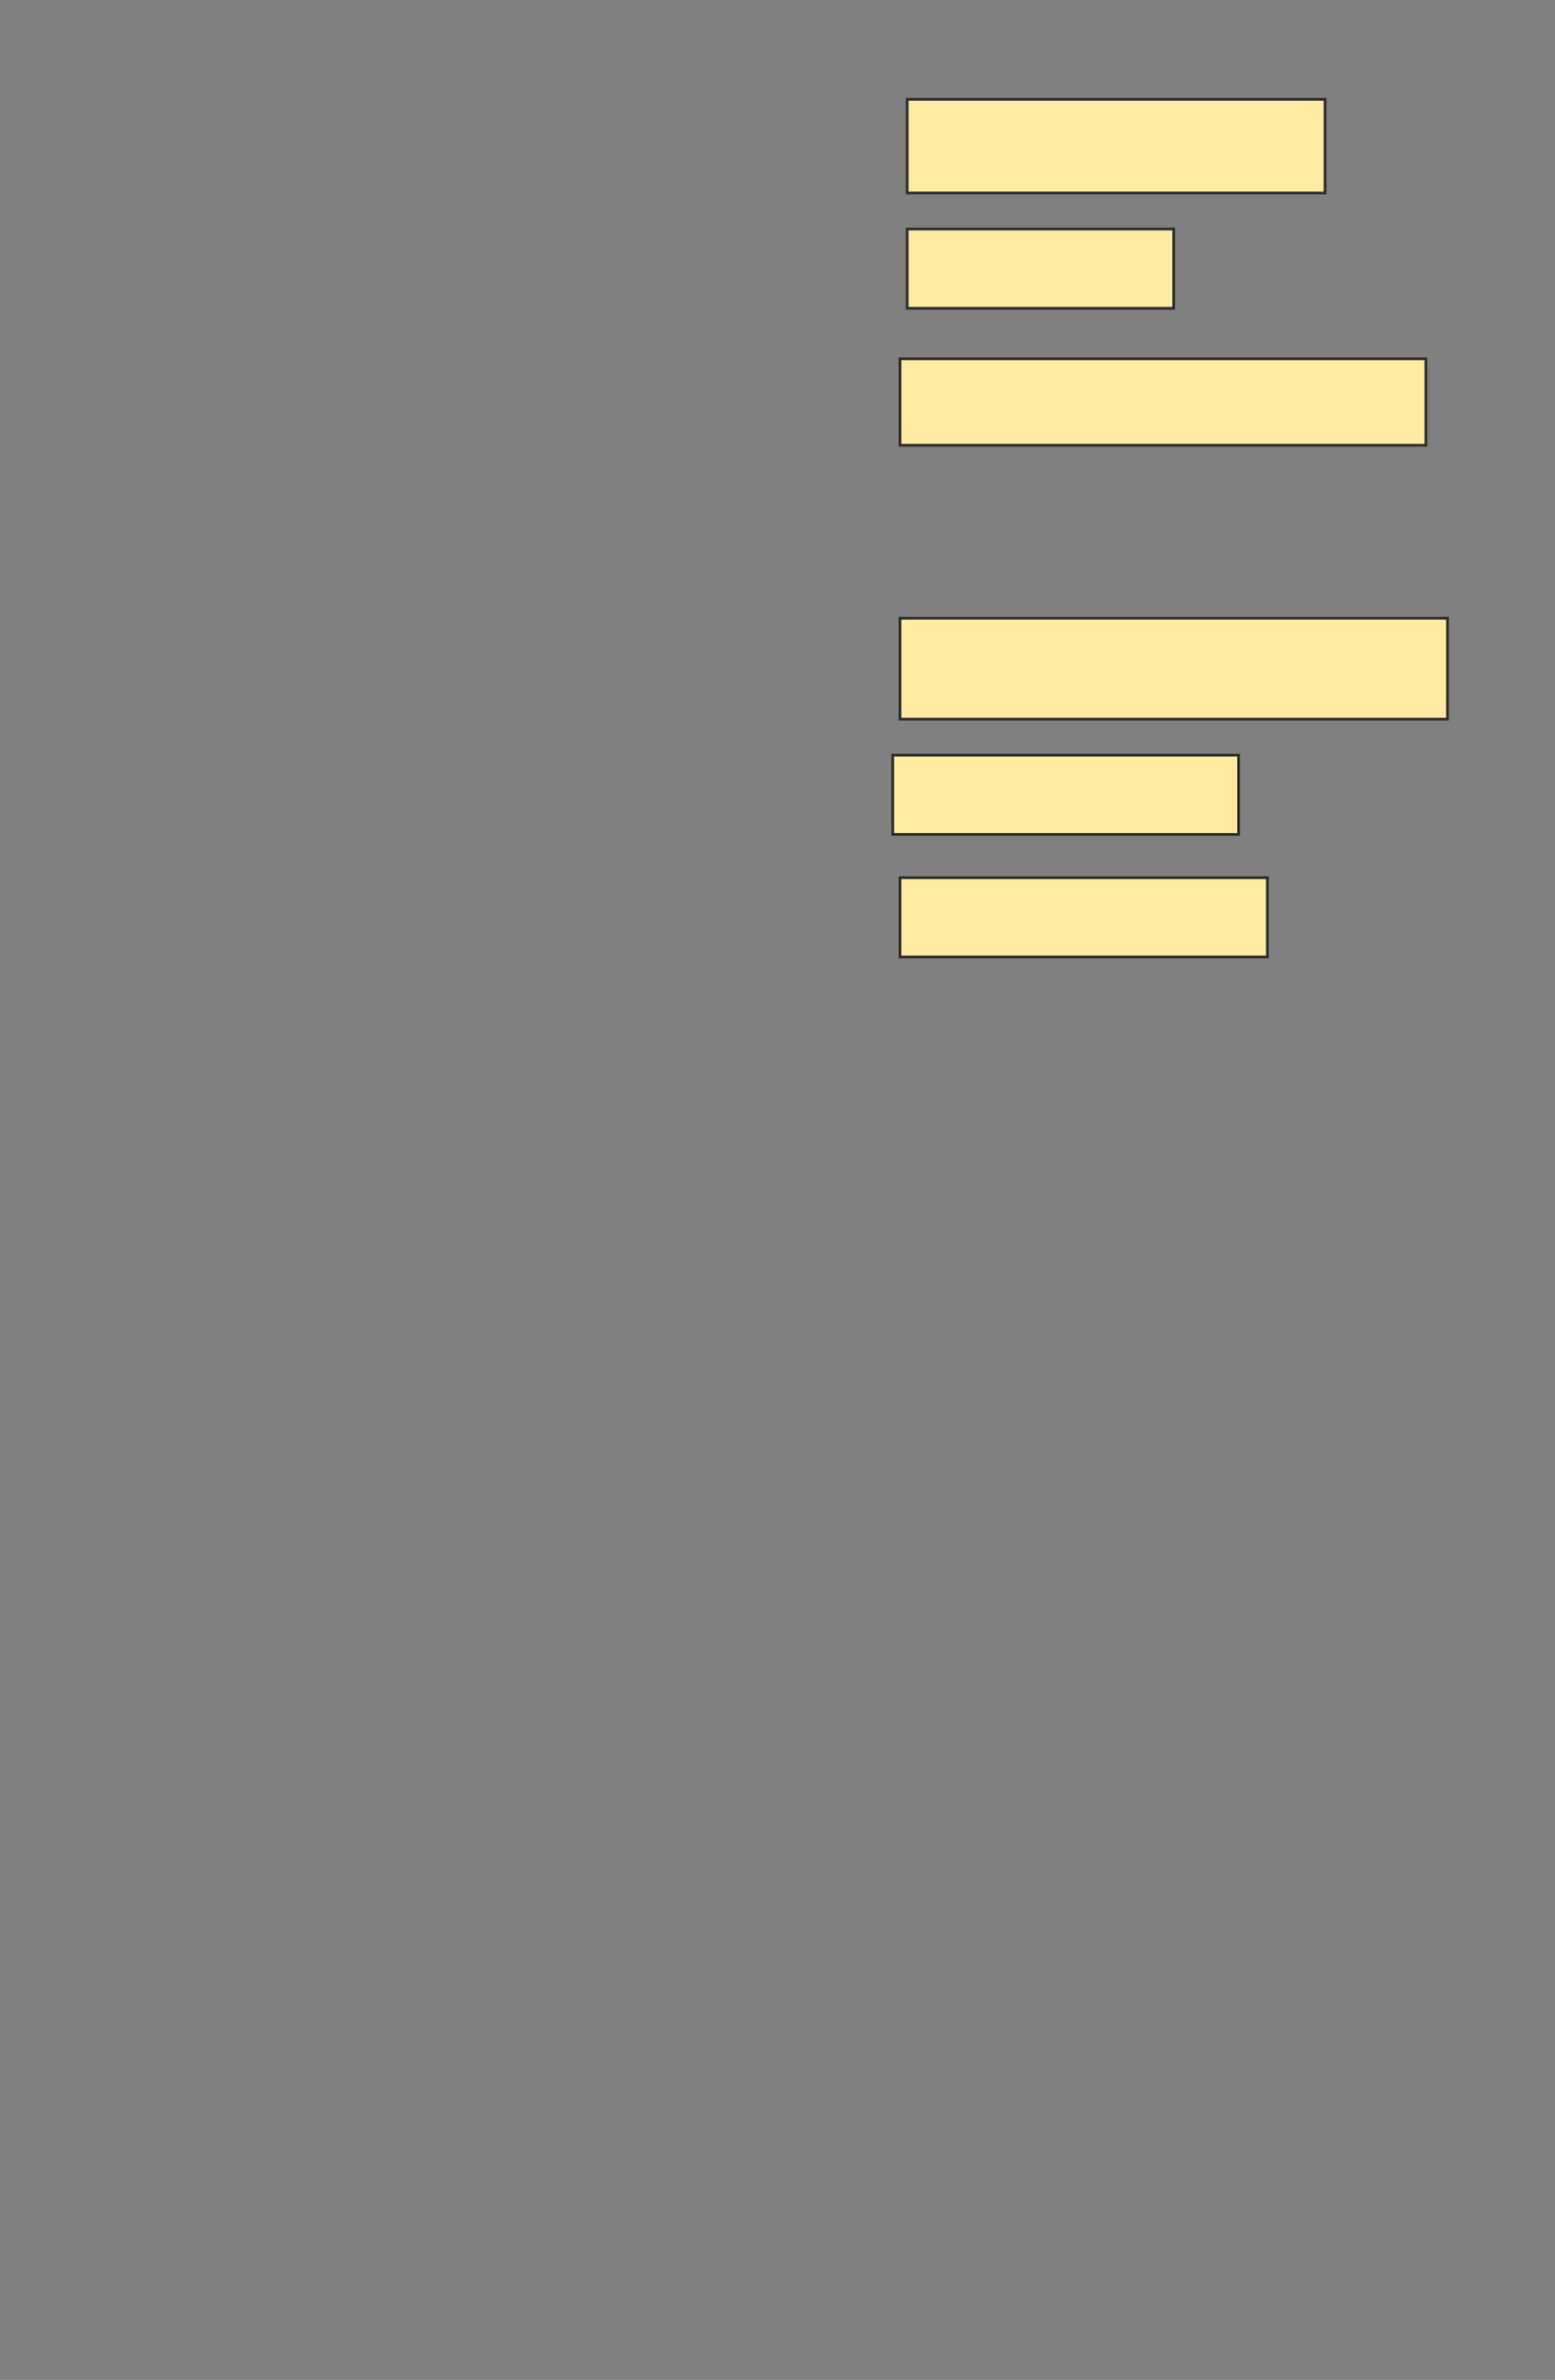 <svg xmlns="http://www.w3.org/2000/svg" width="568" height="869">
 <rect width="100%" height="100%" fill="#808080" stroke="none"/>
 <!-- Created with Image Occlusion Enhanced -->
 <g>
  <title>Labels</title>
 </g>
 <g>
  <title>Masks</title>
  <rect id="808e723edf3d43ecac612ac38690a4db-ao-1" height="34.211" width="152.632" y="36.263" x="331.368" stroke="#2D2D2D" fill="#FFEBA2"/>
  <rect id="808e723edf3d43ecac612ac38690a4db-ao-2" height="28.947" width="97.368" y="83.632" x="331.368" stroke="#2D2D2D" fill="#FFEBA2"/>
  <rect id="808e723edf3d43ecac612ac38690a4db-ao-3" height="31.579" width="192.105" y="131" x="328.737" stroke="#2D2D2D" fill="#FFEBA2"/>
  
  <rect id="808e723edf3d43ecac612ac38690a4db-ao-5" height="36.842" width="200" y="225.737" x="328.737" stroke="#2D2D2D" fill="#FFEBA2"/>
  <rect id="808e723edf3d43ecac612ac38690a4db-ao-6" height="28.947" width="126.316" y="275.737" x="326.105" stroke="#2D2D2D" fill="#FFEBA2"/>
  <rect id="808e723edf3d43ecac612ac38690a4db-ao-7" height="28.947" width="134.211" y="320.474" x="328.737" stroke="#2D2D2D" fill="#FFEBA2"/>
 </g>
</svg>